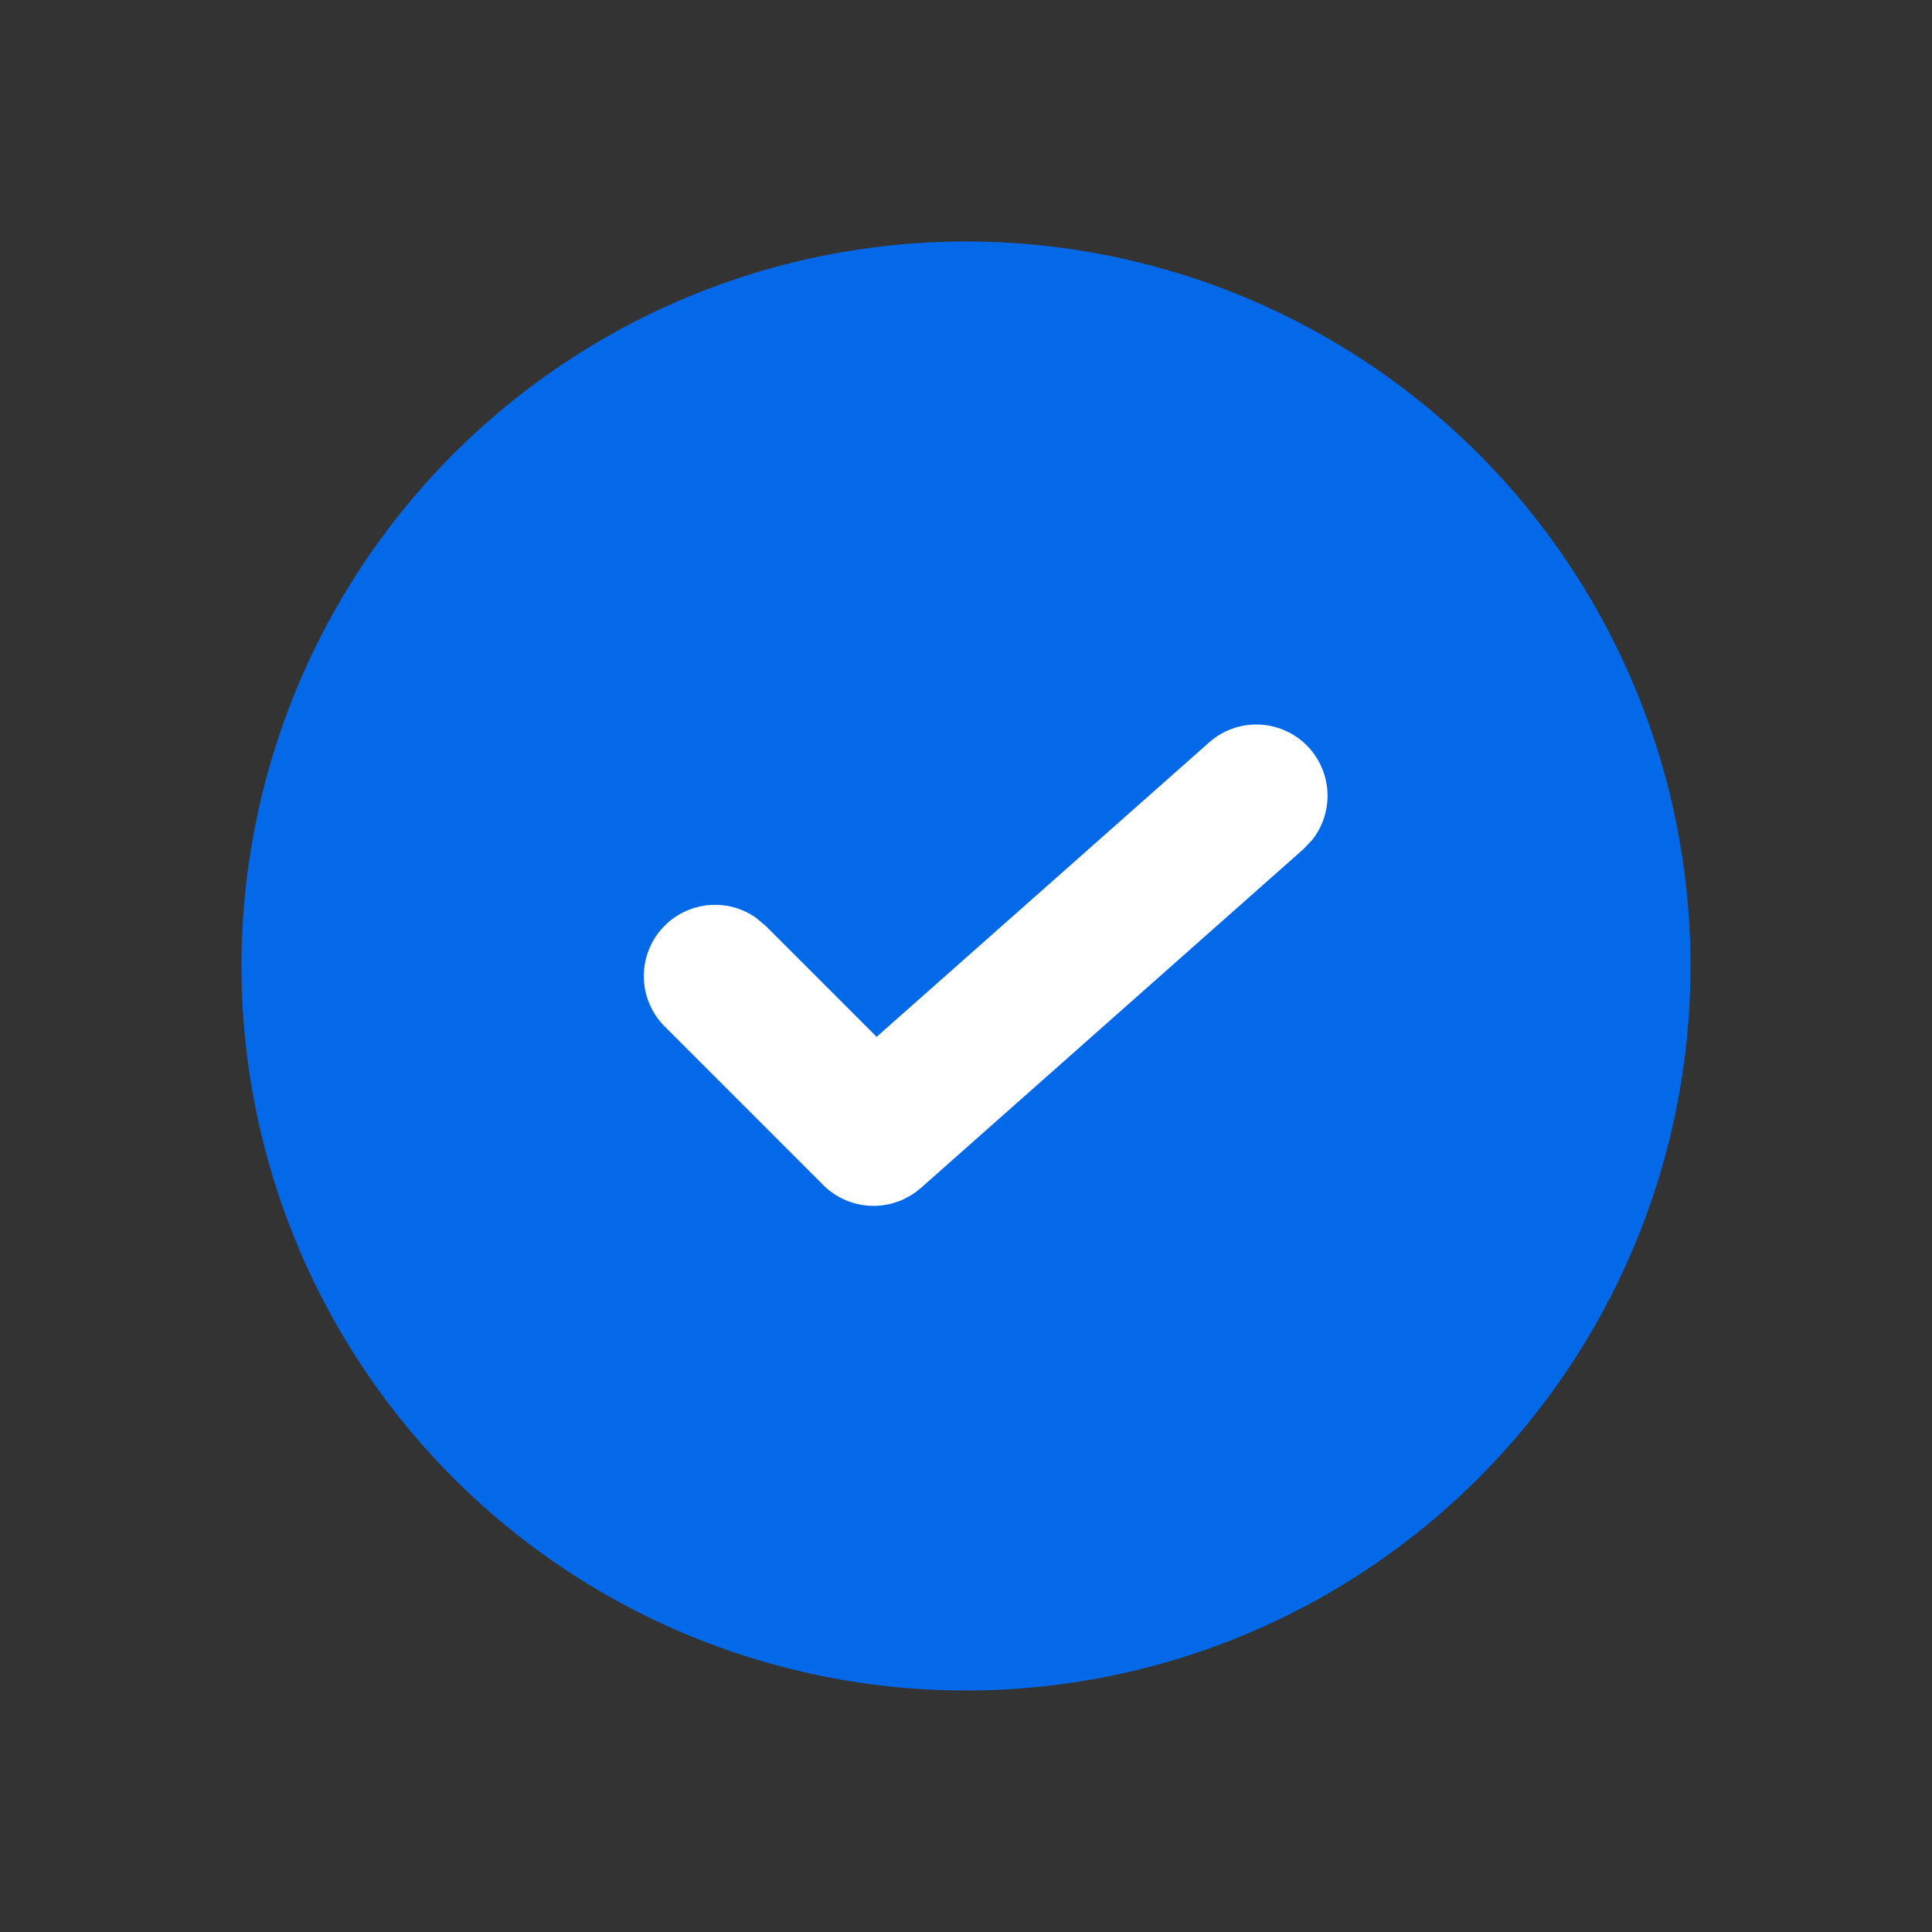 <svg width="24" height="24" viewBox="0 0 24 24" xmlns="http://www.w3.org/2000/svg">
    <rect x="0" y="0" width="24" height="24" fill="#333333" stroke="none"/>
    <g fill="none" fill-rule="evenodd">
        <path fill="none" d="M0 24h24V0H0z"/>
        <path d="M12 3a9 9 0 1 0 0 18 9 9 0 0 0 0-18z" fill="#0369E9" fill-rule="nonzero"/>
        <path d="M16.269 9.298a.886.886 0 0 1 .033 1.134l-.11.116-4.753 4.21-.044.032-.014.014a.884.884 0 0 1-.012.008l.07-.055a.89.89 0 0 1-.139.101l-.038.02a.716.716 0 0 1-.077.037l-.03.01a.749.749 0 0 1-.098.031l-.012.002a.883.883 0 0 1-.69-.131l-.006-.005-.01-.006a.884.884 0 0 1-.108-.09l-.005-.006-1.967-1.967A.885.885 0 0 1 9.39 11.4l.122.102 1.378 1.378 4.13-3.657a.885.885 0 0 1 1.25.076z" fill="#FFF" fill-rule="nonzero"/>
    </g>
</svg>

